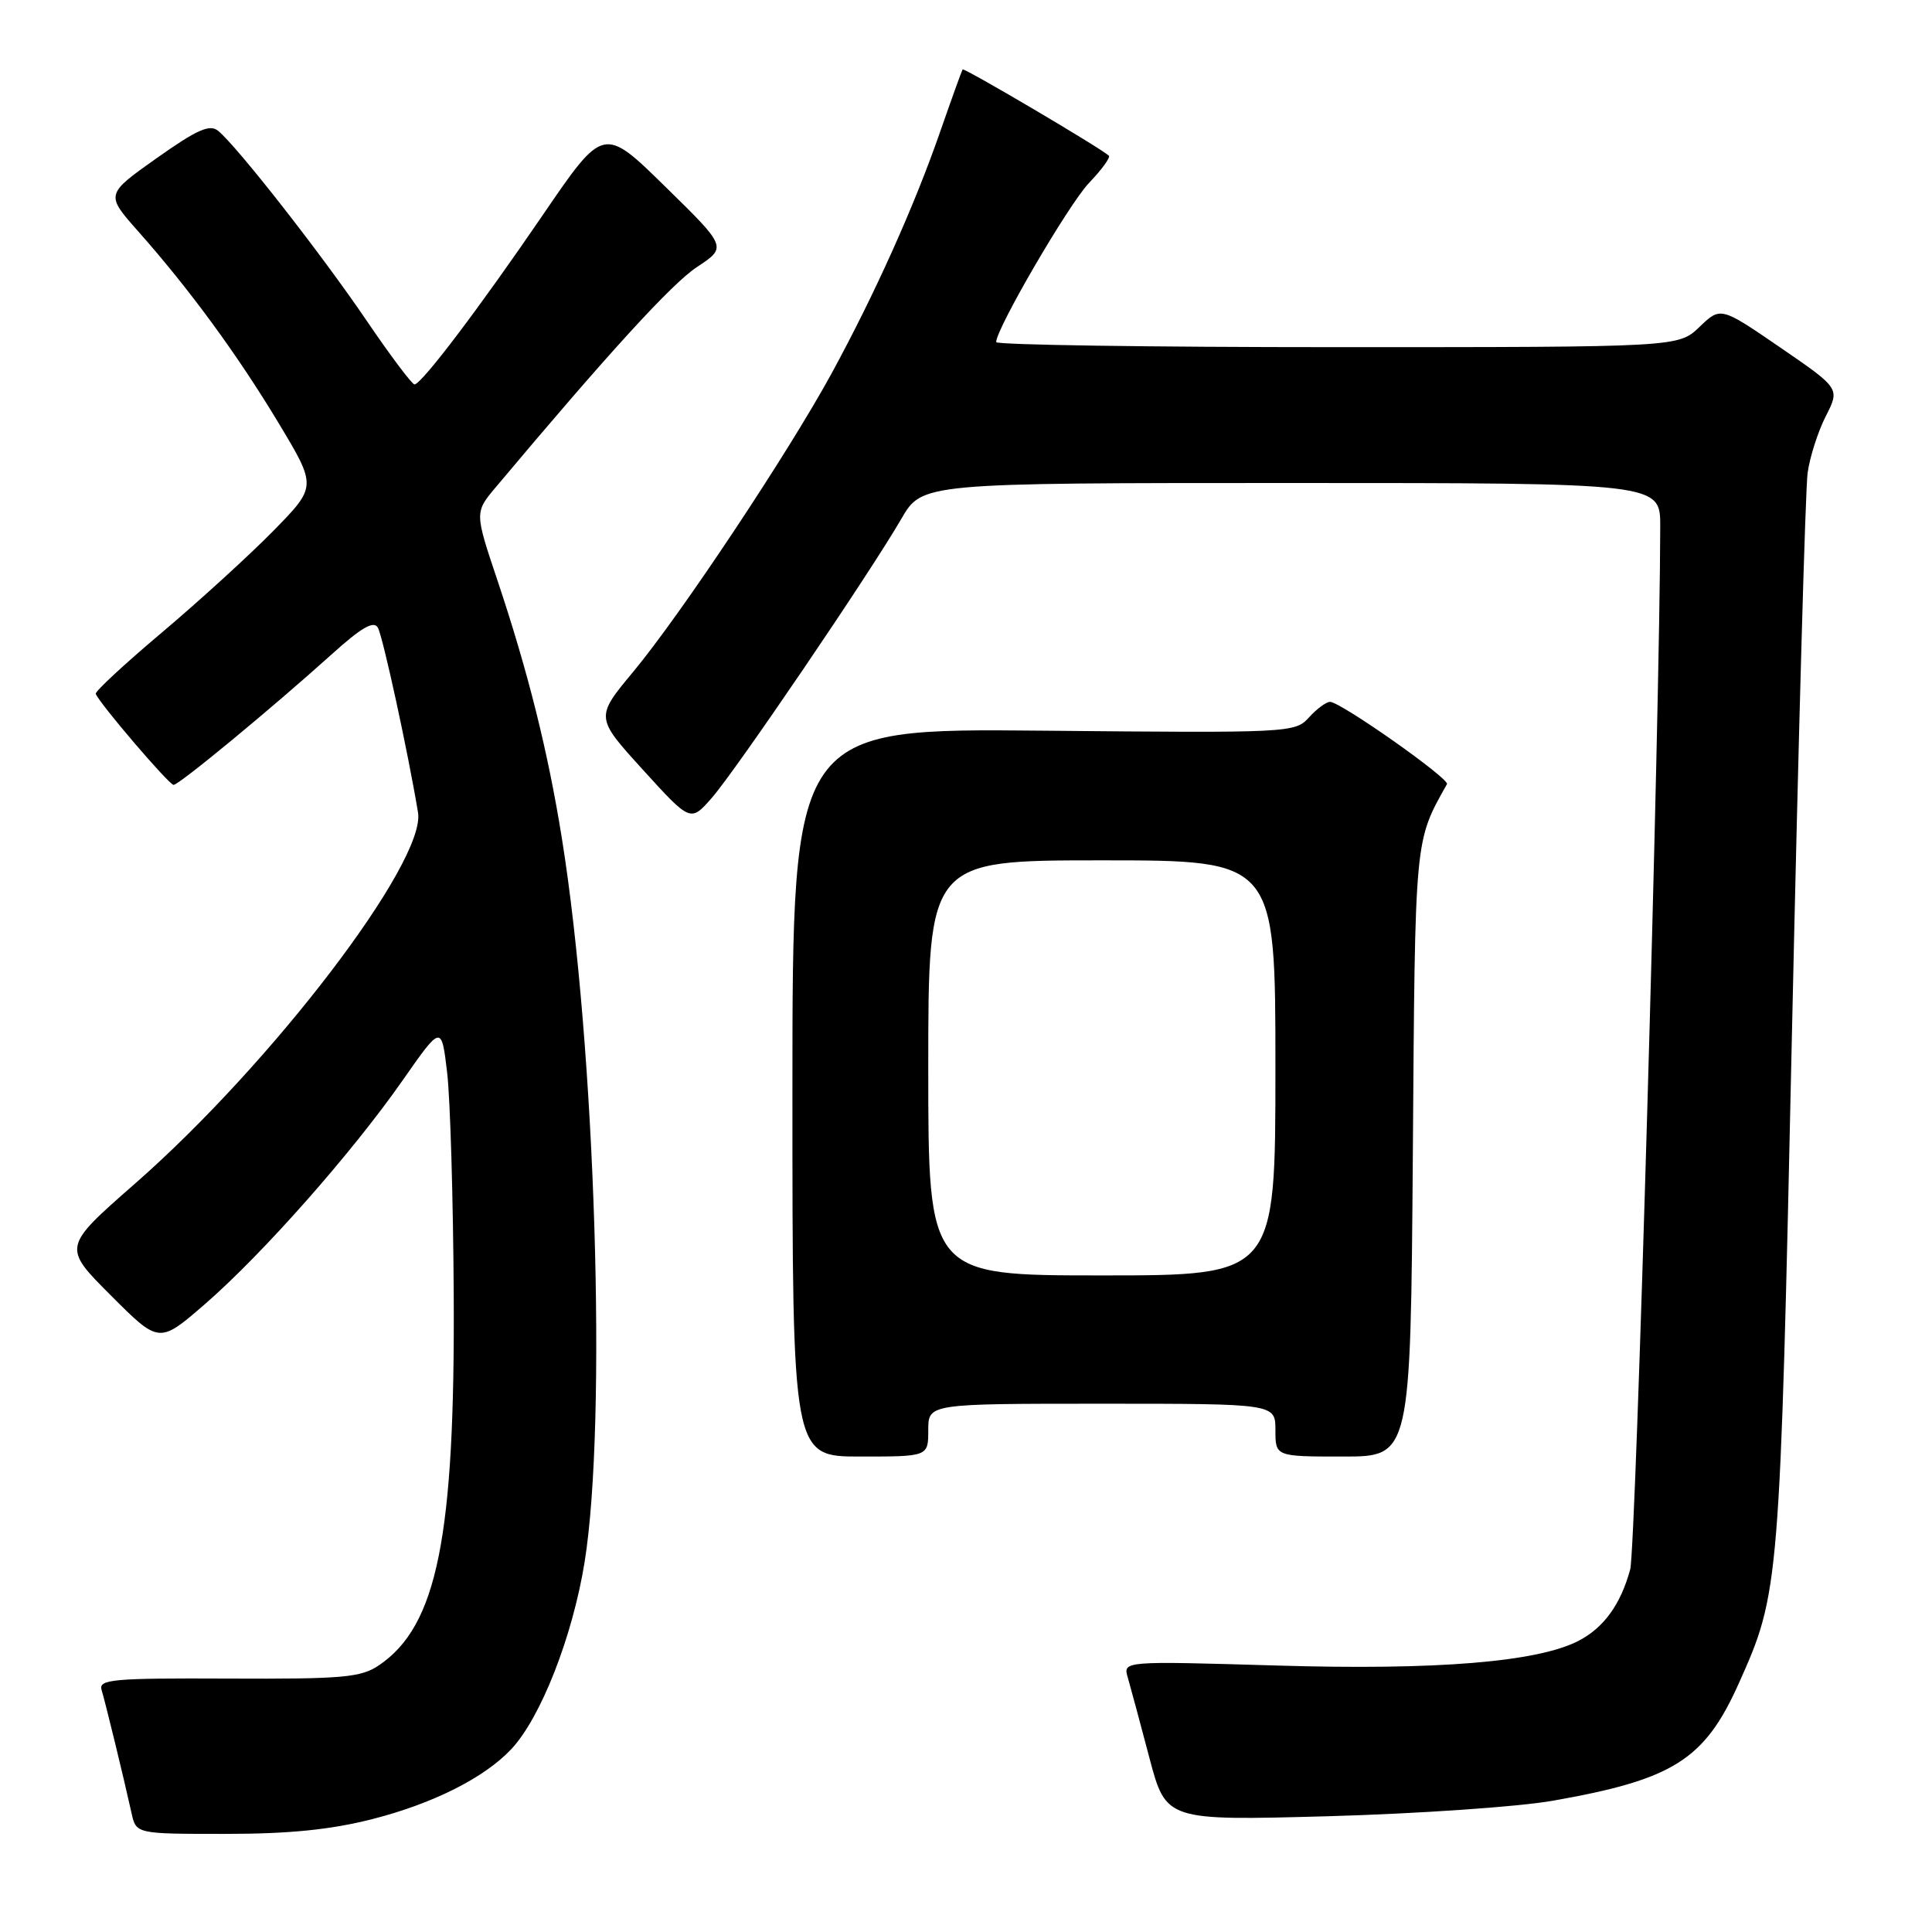 <?xml version="1.0" encoding="UTF-8" standalone="no"?>
<!DOCTYPE svg PUBLIC "-//W3C//DTD SVG 1.1//EN" "http://www.w3.org/Graphics/SVG/1.1/DTD/svg11.dtd" >
<svg xmlns="http://www.w3.org/2000/svg" xmlns:xlink="http://www.w3.org/1999/xlink" version="1.1" viewBox="0 0 256 256">
 <g >
 <path fill="currentColor"
d=" M 49.34 241.04 C 57.40 238.98 64.19 235.56 67.75 231.77 C 71.66 227.60 75.87 216.85 77.46 207.00 C 80.46 188.36 78.91 138.80 74.44 111.01 C 72.60 99.54 69.96 88.99 65.92 76.92 C 62.89 67.89 62.89 67.89 65.70 64.55 C 80.64 46.75 88.99 37.61 92.34 35.39 C 96.34 32.75 96.34 32.75 88.15 24.73 C 79.97 16.71 79.97 16.71 71.93 28.48 C 63.56 40.74 55.91 50.85 54.93 50.94 C 54.62 50.97 51.73 47.13 48.52 42.40 C 42.56 33.63 31.45 19.43 28.91 17.34 C 27.79 16.42 26.11 17.17 20.74 20.97 C 13.98 25.76 13.98 25.76 18.29 30.63 C 25.12 38.33 31.50 47.05 36.94 56.10 C 41.97 64.47 41.97 64.47 36.24 70.32 C 33.08 73.54 26.45 79.59 21.50 83.77 C 16.55 87.94 12.58 91.62 12.69 91.93 C 13.06 93.08 22.40 104.00 23.00 104.00 C 23.73 104.00 35.99 93.87 43.92 86.73 C 47.89 83.14 49.53 82.20 50.07 83.17 C 50.74 84.37 54.08 99.75 55.39 107.66 C 56.47 114.16 36.03 140.96 17.85 156.87 C 8.29 165.25 8.29 165.25 14.69 171.65 C 21.09 178.06 21.09 178.06 27.18 172.78 C 34.79 166.17 46.63 152.78 53.36 143.14 C 58.50 135.79 58.50 135.79 59.25 142.14 C 59.66 145.64 60.05 158.85 60.12 171.50 C 60.30 203.68 57.93 215.42 50.23 220.65 C 47.82 222.28 45.48 222.49 30.24 222.42 C 14.95 222.35 13.03 222.52 13.46 223.92 C 13.96 225.57 16.38 235.49 17.43 240.25 C 18.04 243.00 18.04 243.00 29.86 243.00 C 38.33 243.00 43.85 242.44 49.34 241.04 Z  M 205.73 238.61 C 221.69 235.81 225.84 233.20 230.37 223.12 C 235.81 210.98 235.84 210.59 237.46 136.14 C 238.30 97.84 239.22 64.77 239.52 62.66 C 239.81 60.55 240.90 57.16 241.93 55.14 C 243.80 51.47 243.80 51.47 235.90 46.05 C 227.99 40.63 227.99 40.63 225.19 43.32 C 222.39 46.00 222.39 46.00 177.20 46.00 C 152.34 46.00 132.00 45.70 132.00 45.33 C 132.00 43.54 141.59 27.10 144.28 24.26 C 145.98 22.49 147.17 20.85 146.93 20.63 C 145.84 19.61 127.74 8.94 127.55 9.20 C 127.44 9.37 126.09 13.10 124.56 17.50 C 121.13 27.37 115.91 38.98 110.18 49.50 C 104.41 60.07 90.19 81.46 83.90 89.02 C 78.88 95.06 78.88 95.06 85.19 102.00 C 91.50 108.94 91.50 108.94 94.32 105.72 C 97.52 102.06 115.27 75.94 119.43 68.75 C 122.19 64.00 122.19 64.00 171.10 64.00 C 220.00 64.00 220.00 64.00 219.99 69.75 C 219.96 94.46 216.77 205.13 216.01 207.95 C 214.75 212.59 212.52 215.68 209.16 217.42 C 203.72 220.23 190.36 221.33 169.15 220.69 C 148.79 220.09 148.79 220.09 149.44 222.29 C 149.79 223.51 151.08 228.27 152.29 232.88 C 154.50 241.25 154.50 241.25 176.00 240.66 C 187.82 240.33 201.20 239.41 205.73 238.61 Z  M 123.00 189.50 C 123.00 186.00 123.00 186.00 146.00 186.00 C 169.00 186.00 169.00 186.00 169.00 189.50 C 169.00 193.00 169.00 193.00 177.96 193.00 C 186.91 193.00 186.91 193.00 187.21 152.75 C 187.51 110.59 187.42 111.60 191.73 103.90 C 192.12 103.20 177.63 93.00 176.24 93.00 C 175.73 93.00 174.47 93.93 173.44 95.07 C 171.60 97.10 170.88 97.13 138.28 96.82 C 105.00 96.50 105.00 96.50 105.00 144.75 C 105.00 193.00 105.00 193.00 114.00 193.00 C 123.00 193.00 123.00 193.00 123.00 189.50 Z  M 123.00 141.50 C 123.00 114.00 123.00 114.00 146.00 114.00 C 169.00 114.00 169.00 114.00 169.00 141.50 C 169.00 169.00 169.00 169.00 146.00 169.00 C 123.00 169.00 123.00 169.00 123.00 141.50 Z "/>
</g>
</svg>